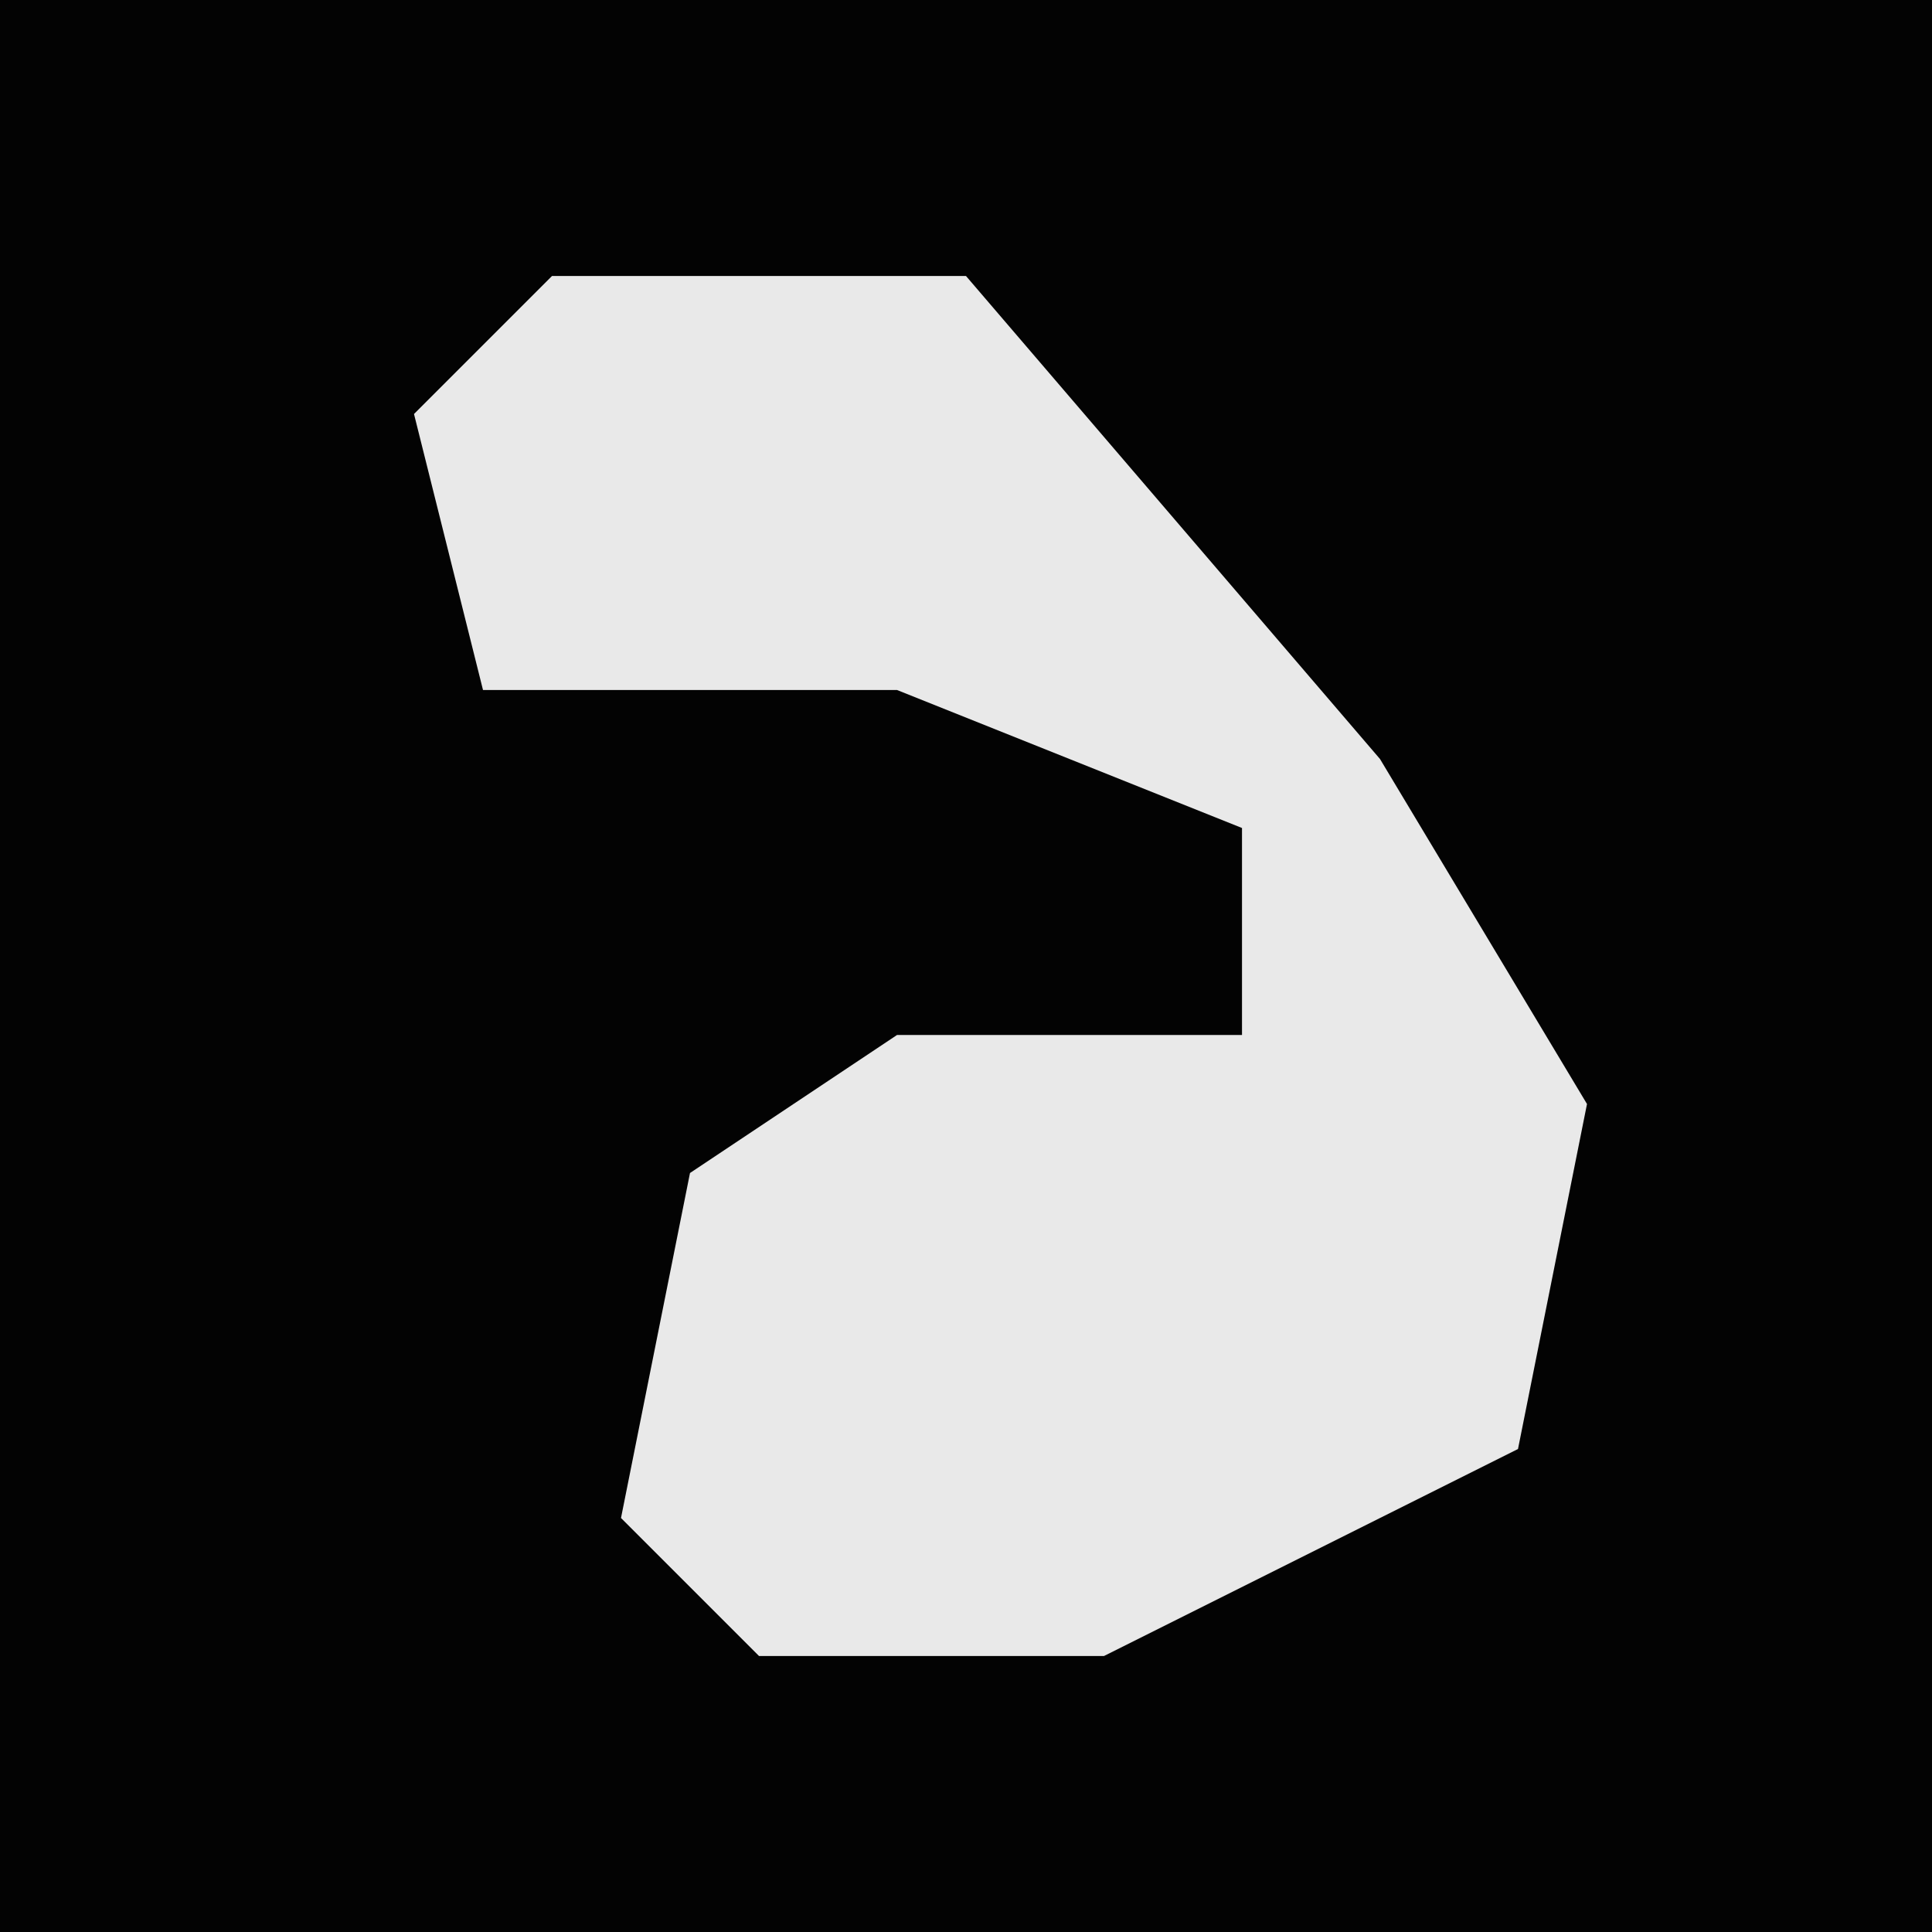 <?xml version="1.0" encoding="UTF-8"?>
<svg version="1.1" xmlns="http://www.w3.org/2000/svg" width="28" height="28">
<path d="M0,0 L28,0 L28,28 L0,28 Z " fill="#030303" transform="translate(0,0)"/>
<path d="M0,0 L6,0 L12,7 L15,12 L14,17 L8,20 L3,20 L1,18 L2,13 L5,11 L10,11 L10,8 L5,6 L-1,6 L-2,2 Z " fill="#E9E9E9" transform="translate(8,4)"/>
</svg>
